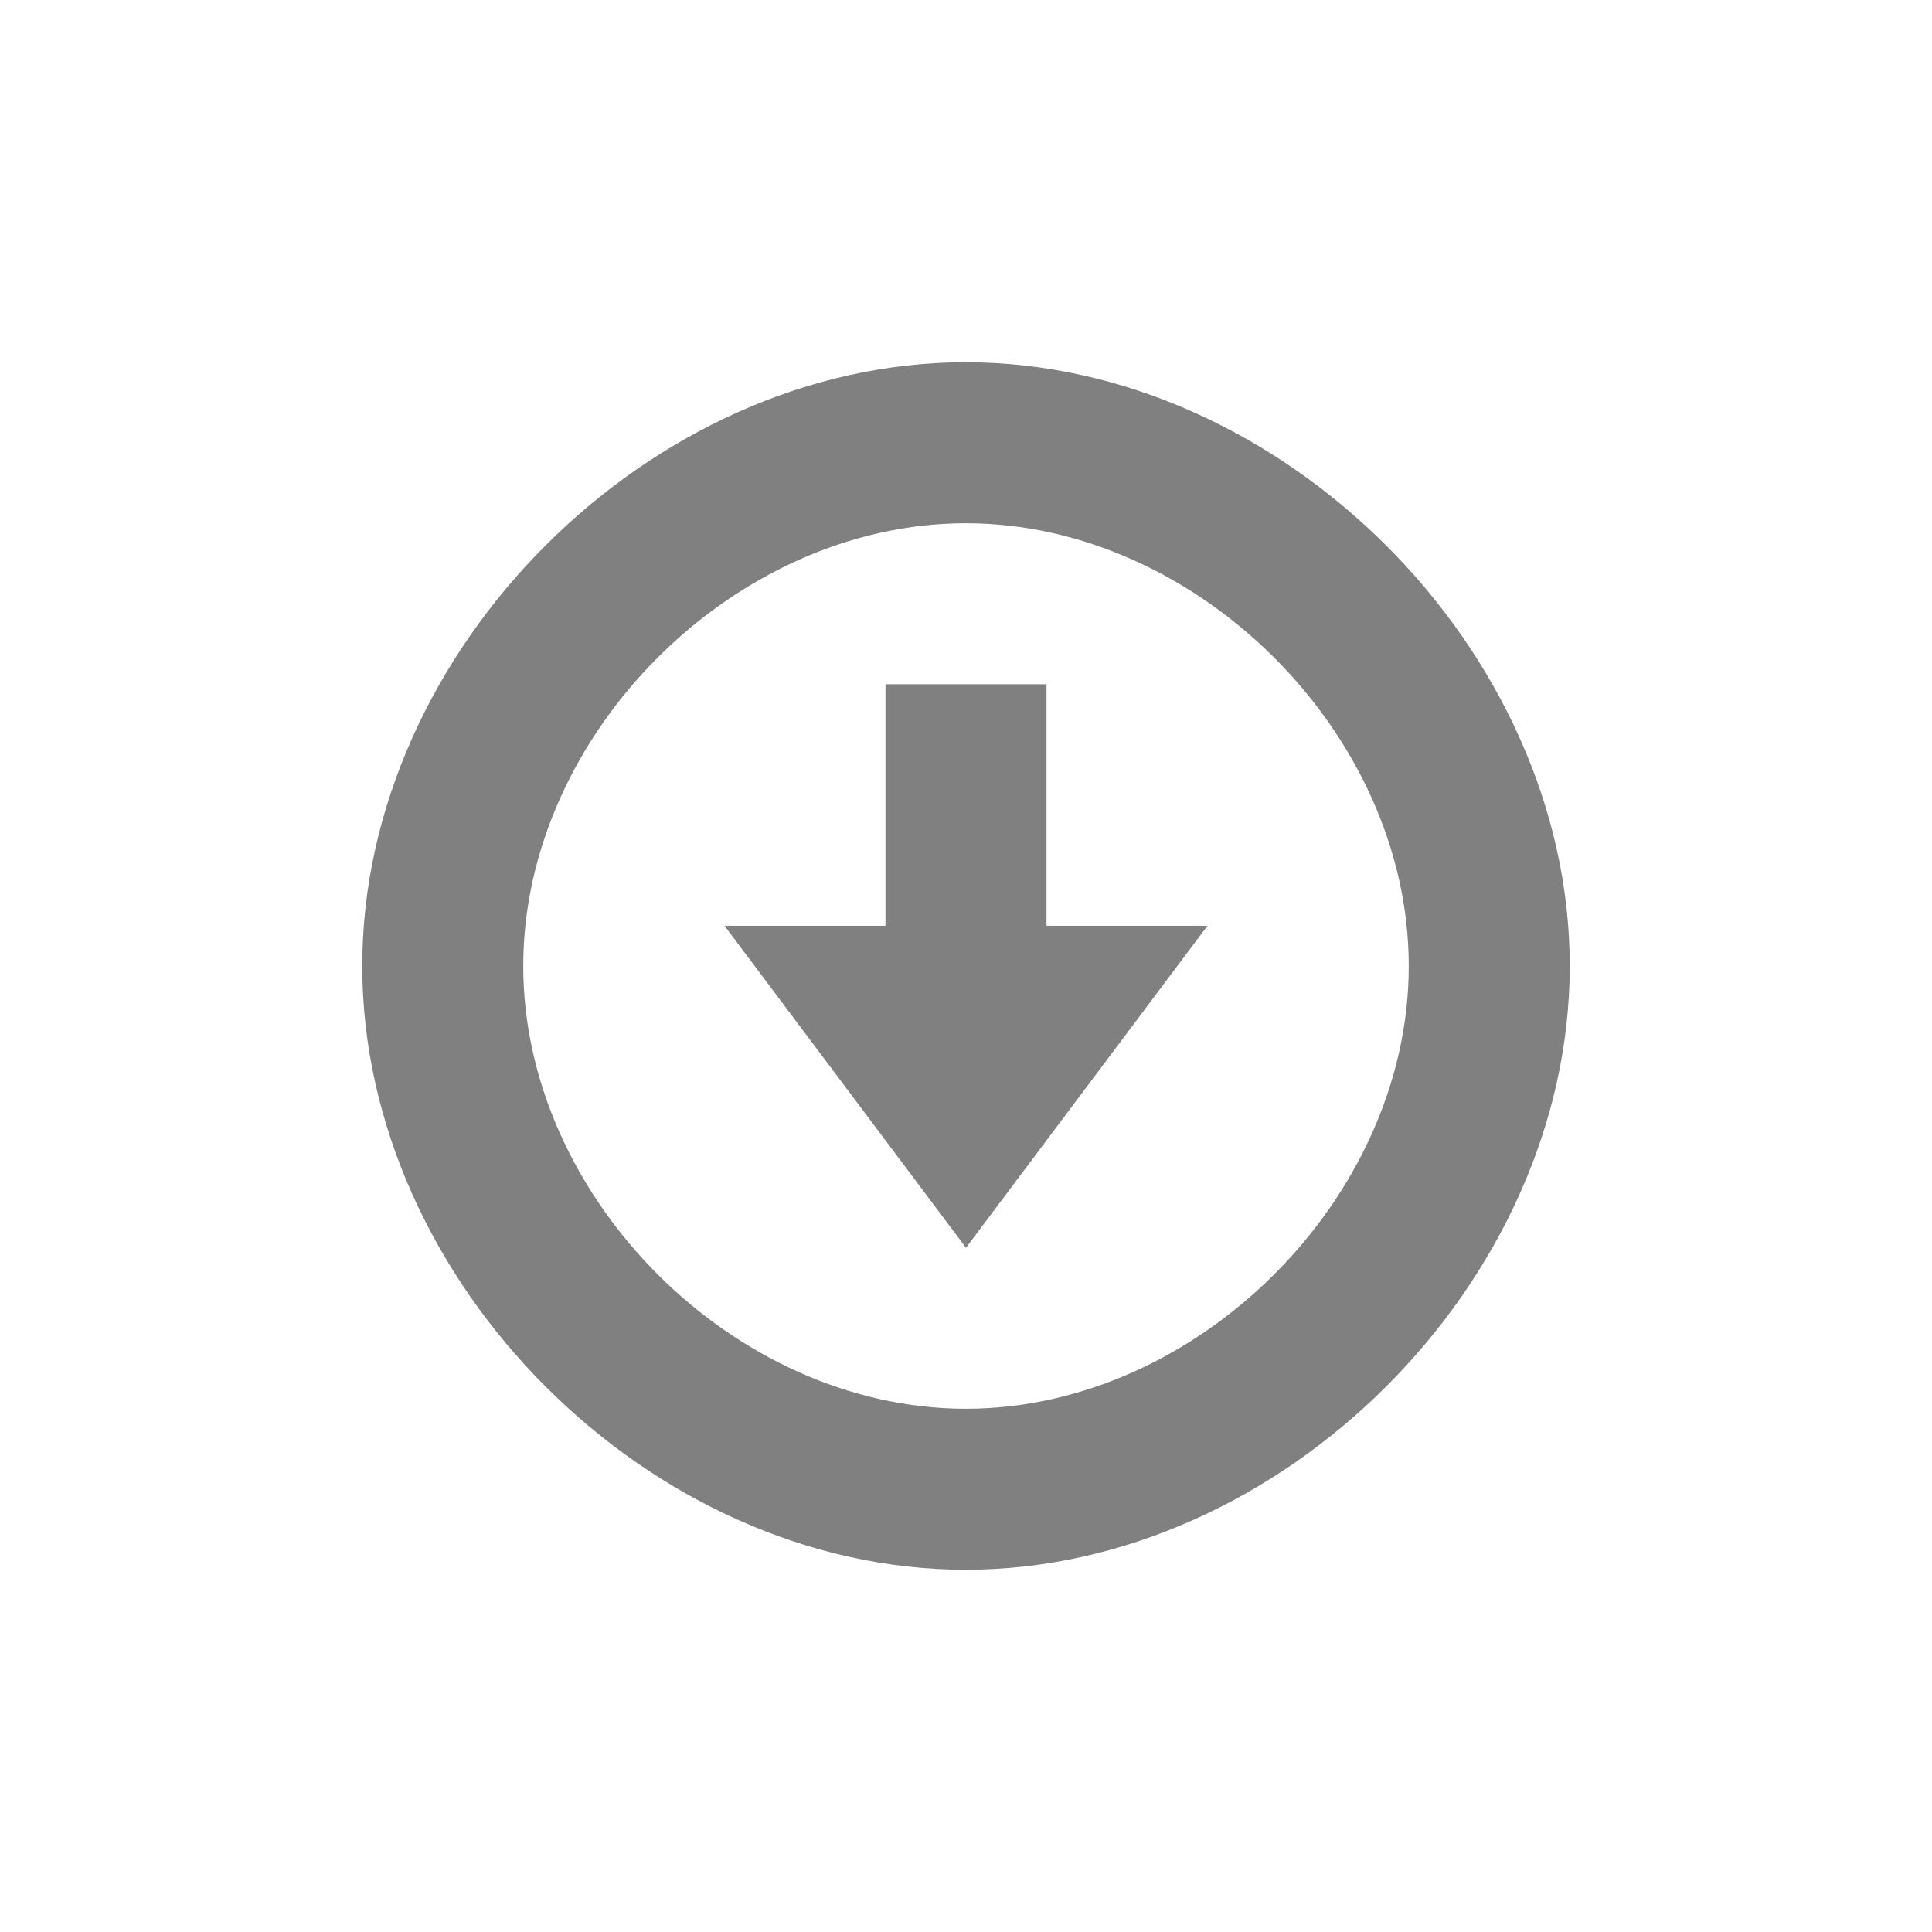<?xml version="1.0" encoding="UTF-8" standalone="no"?>
<!-- Created with Inkscape (http://www.inkscape.org/) -->

<svg
   xmlns:dc="http://purl.org/dc/elements/1.1/"
   xmlns:cc="http://creativecommons.org/ns#"
   xmlns:rdf="http://www.w3.org/1999/02/22-rdf-syntax-ns#"
   xmlns:svg="http://www.w3.org/2000/svg"
   xmlns="http://www.w3.org/2000/svg"
   xmlns:sodipodi="http://sodipodi.sourceforge.net/DTD/sodipodi-0.dtd"
   xmlns:inkscape="http://www.inkscape.org/namespaces/inkscape"
   width="25.6"
   height="25.6"
   id="svg2"
   version="1.1"
   inkscape:version="0.92.0 r"
   sodipodi:docname="emblem-downloads.svg"
   viewBox="0 0 24 24">
  <defs
     id="defs4" />
  <sodipodi:namedview
     id="base"
     pagecolor="#ffffff"
     bordercolor="#666666"
     borderopacity="1.0"
     inkscape:pageopacity="0.0"
     inkscape:pageshadow="2"
     inkscape:zoom="22.95535"
     inkscape:cx="-0.56013573"
     inkscape:cy="13.439083"
     inkscape:document-units="px"
     inkscape:current-layer="layer1"
     showgrid="false"
     inkscape:window-width="1680"
     inkscape:window-height="996"
     inkscape:window-x="0"
     inkscape:window-y="22"
     inkscape:window-maximized="1"
     showguides="true"
     inkscape:guide-bbox="true">
    <sodipodi:guide
       position="4.5,19.5"
       orientation="15,0"
       id="guide3264"
       inkscape:locked="false" />
    <sodipodi:guide
       position="4.5,4.5"
       orientation="0,15"
       id="guide3266"
       inkscape:locked="false" />
    <sodipodi:guide
       position="19.5,4.5"
       orientation="-15,0"
       id="guide3268"
       inkscape:locked="false" />
    <sodipodi:guide
       position="19.5,19.5"
       orientation="0,-15"
       id="guide3270"
       inkscape:locked="false" />
  </sodipodi:namedview>
  <g
     inkscape:label="Capa 1"
     inkscape:groupmode="layer"
     id="layer1"
     transform="translate(0,-1028.362)">
    <rect
       style="fill:none;stroke:none"
       id="rect3260"
       width="15"
       height="15"
       x="4.5"
       y="1032.862" />
    <path
       style="fill:#808080;fill-opacity:1;fill-rule:evenodd;stroke:none"
       d="M 11.996,4.5 C 8.069,4.5 4.5,8.073 4.5,12 c 0,3.927 3.569,7.5 7.496,7.5 C 15.923,19.5 19.5,15.927 19.5,12 19.5,8.073 15.923,4.5 11.996,4.5 Z m 0.002,2 C 14.878,6.5 17.5,9.12 17.5,12 c 0,2.88 -2.622,5.5 -5.502,5.5 C 9.118,17.5 6.5,14.88 6.5,12 6.5,9.12 9.118,6.5 11.998,6.5 Z"
       transform="translate(0,1028.362)"
       id="path3276"
       inkscape:connector-curvature="0" />
    <ellipse
       style="fill:none;fill-opacity:1;fill-rule:evenodd;stroke:none"
       id="path3272"
       cx="11.999"
       cy="1046.862"
       rx="1.001"
       ry="1" />
    <ellipse
       id="path3274"
       style="fill:none;fill-opacity:1;fill-rule:evenodd;stroke:none"
       cx="11.999"
       cy="1033.862"
       rx="1.001"
       ry="1" />
    <path
       style="fill:#808080;fill-opacity:1;fill-rule:evenodd;stroke:none"
       d="m 11,8.5 v 3 H 9 l 3,4 3,-4 h -2 v -3 z"
       transform="translate(0,1028.362)"
       id="rect3281"
       inkscape:connector-curvature="0" />
    <ellipse
       style="fill:none;fill-opacity:1;fill-rule:evenodd;stroke:none"
       id="path3283"
       cx="11.999"
       cy="1035.862"
       rx="1.001"
       ry="1" />
    <ellipse
       id="path3287"
       style="fill:none;fill-opacity:1;fill-rule:evenodd;stroke:none"
       cx="11.999"
       cy="1044.862"
       rx="1.001"
       ry="1" />
  </g>
</svg>
